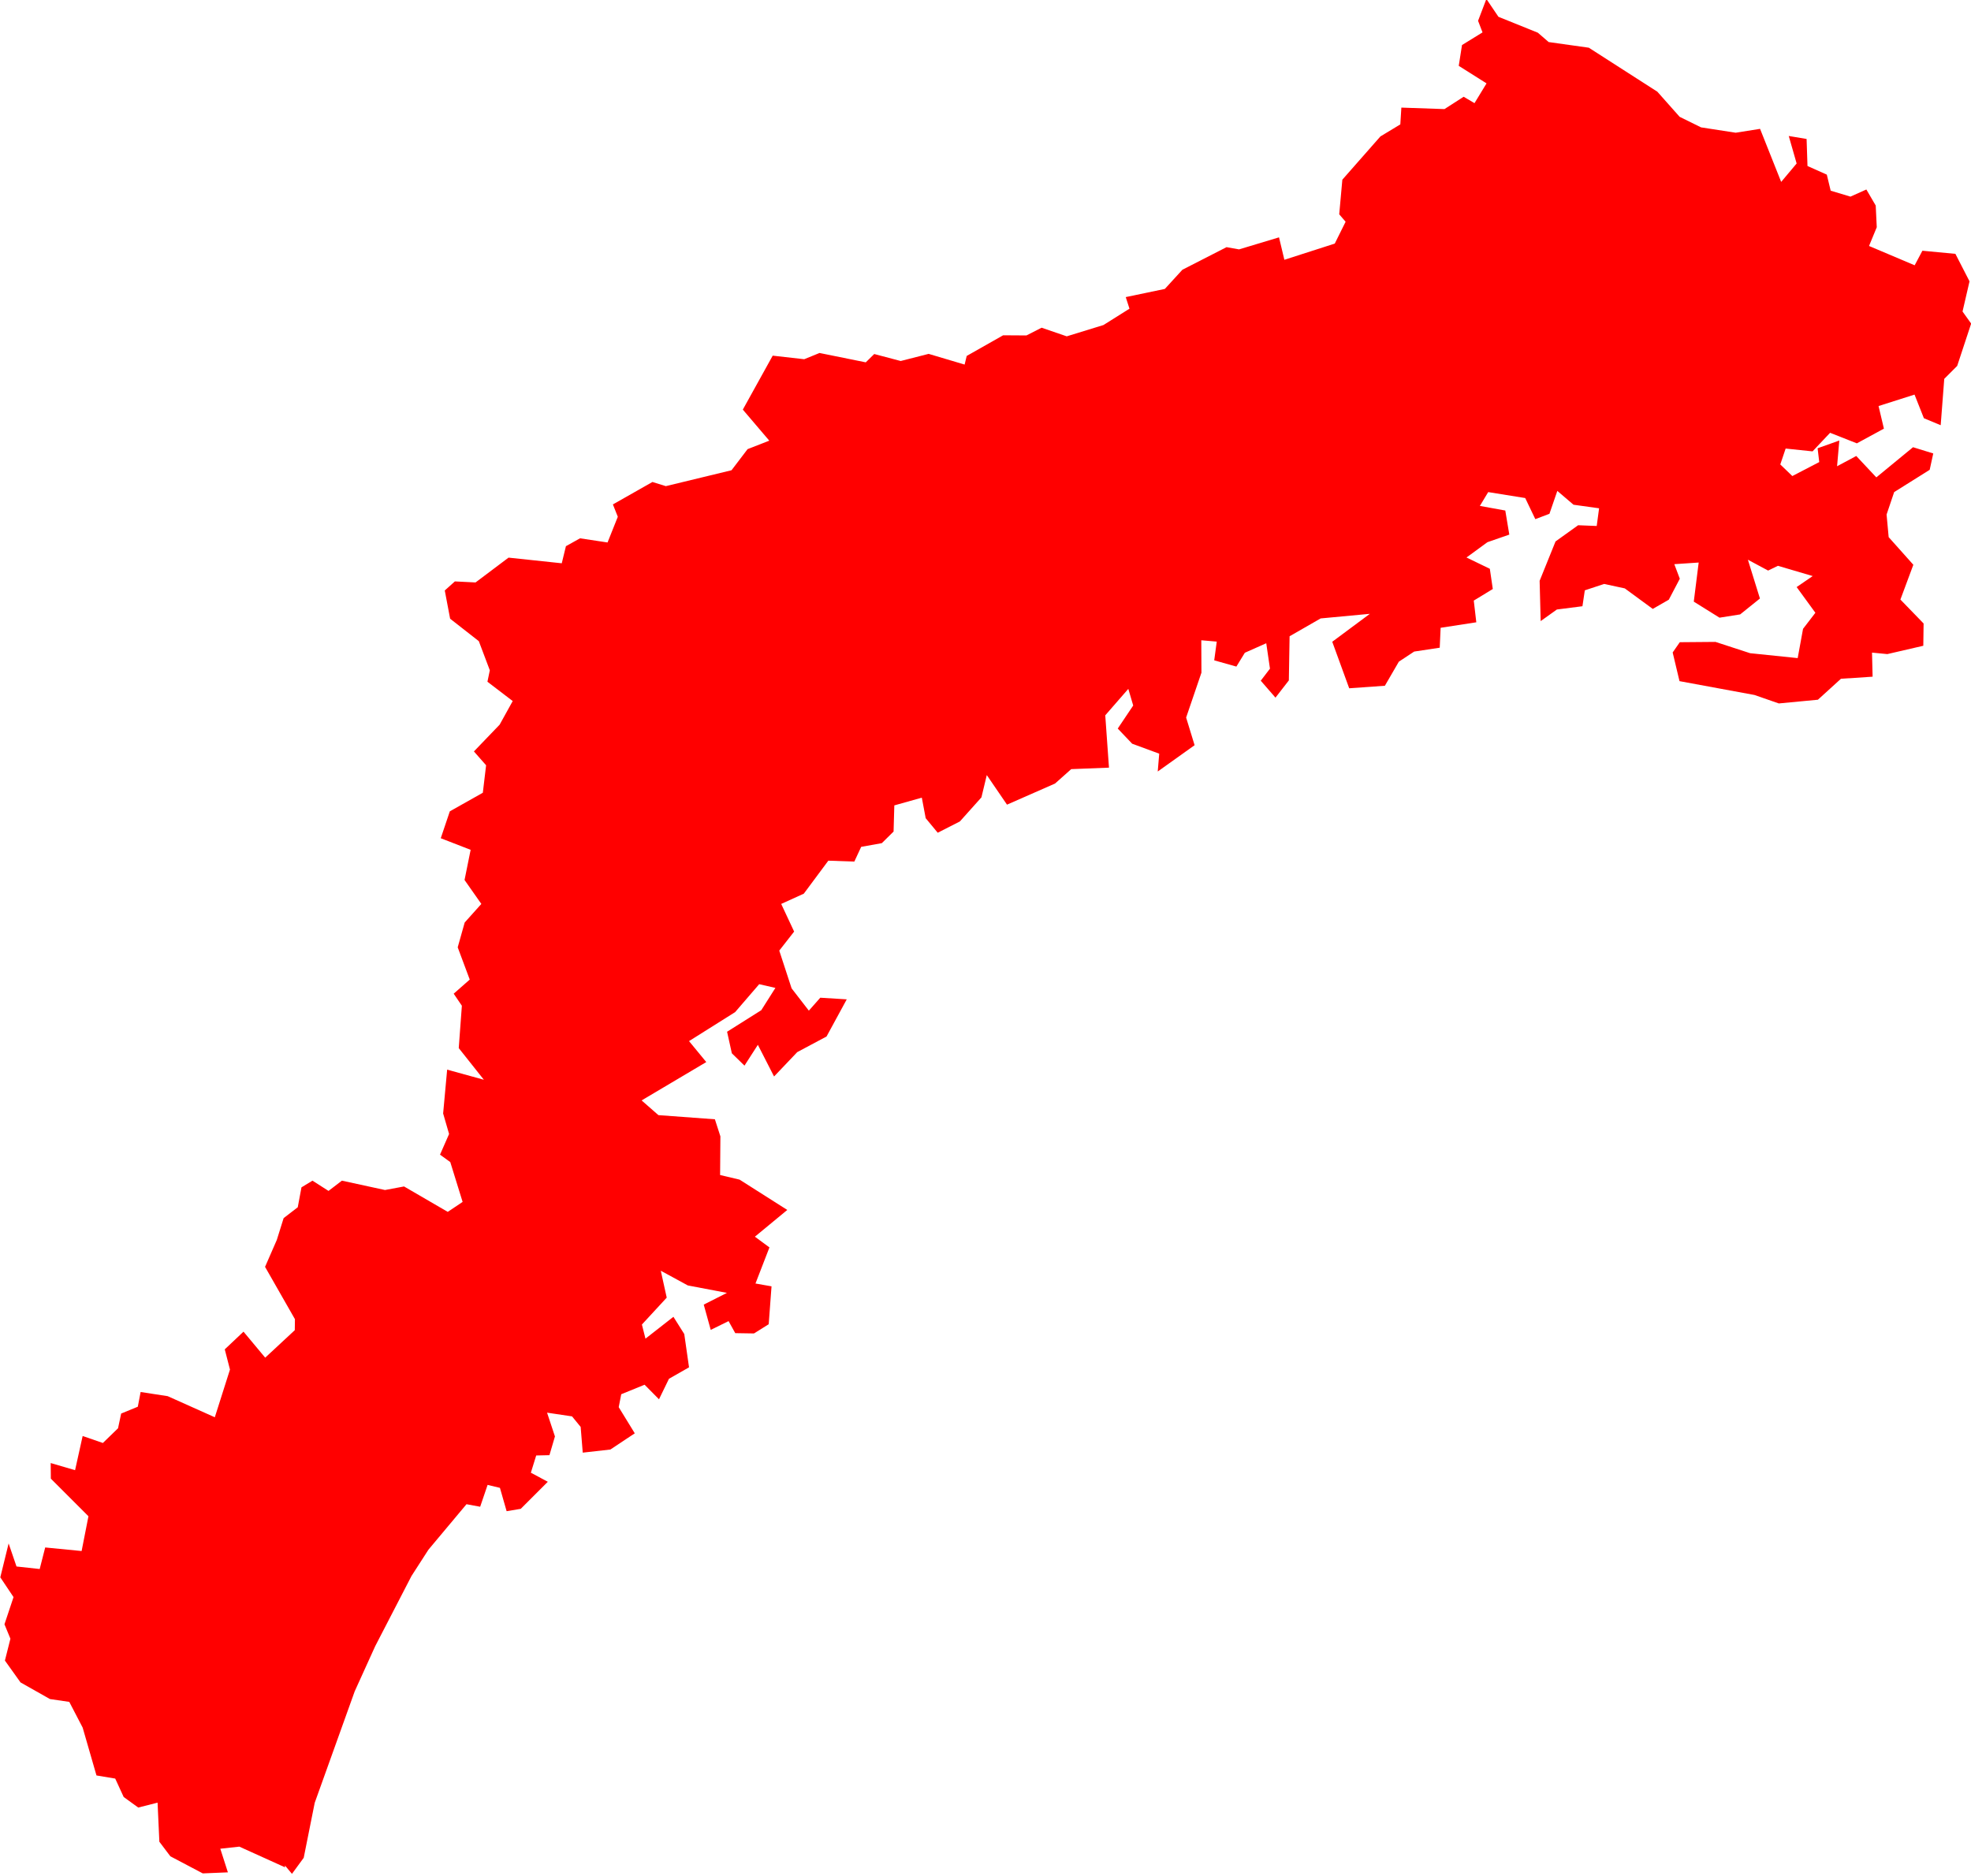 <svg version="1.1" xmlns="http://www.w3.org/2000/svg" xmlns:xlink="http://www.w3.org/1999/xlink" width="13.259" height="12.62" viewBox="0,0,13.259,12.62"><g transform="translate(-234.818,-197.784)"><g fill="#ff0000" fill-rule="evenodd" stroke="#ffffff" stroke-width="0" stroke-linecap="round" stroke-linejoin="round" stroke-miterlimit="10"><path d="M236.735,210.348l-0.307,-0.139l-0.128,0.014l0.051,0.159l-0.169,0.007l-0.218,-0.115l-0.074,-0.098l-0.012,-0.263l-0.13,0.033l-0.098,-0.071l-0.057,-0.124l-0.126,-0.021l-0.093,-0.322l-0.09,-0.173l-0.13,-0.019l-0.198,-0.112l-0.105,-0.147l0.037,-0.147l-0.04,-0.097l0.061,-0.183l-0.089,-0.133l0.056,-0.228l0.053,0.155l0.156,0.017l0.037,-0.145l0.245,0.024l0.046,-0.234l-0.253,-0.253l-0.001,-0.105l0.164,0.048l0.051,-0.23l0.136,0.047l0.102,-0.099l0.021,-0.099l0.112,-0.046l0.019,-0.099l0.182,0.028l0.317,0.142l0.102,-0.321l-0.035,-0.136l0.126,-0.119l0.146,0.175l0.199,-0.185l0.001,-0.074l-0.201,-0.352l0.079,-0.181l0.046,-0.147l0.095,-0.073l0.025,-0.134l0.074,-0.045l0.108,0.069l0.09,-0.069l0.29,0.063l0.128,-0.024l0.294,0.171l0.1,-0.067l-0.083,-0.268l-0.069,-0.05l0.061,-0.139l-0.04,-0.138l0.027,-0.295l0.247,0.068l-0.169,-0.213l0.021,-0.285l-0.055,-0.081l0.108,-0.095l-0.081,-0.217l0.047,-0.167l0.112,-0.125l-0.113,-0.161l0.041,-0.203l-0.201,-0.078l0.061,-0.181l0.222,-0.125l0.022,-0.185l-0.082,-0.093l0.173,-0.18l0.088,-0.159l-0.17,-0.13l0.016,-0.077l-0.074,-0.196l-0.193,-0.151l-0.036,-0.19l0.068,-0.061l0.139,0.007l0.222,-0.167l0.358,0.038l0.028,-0.115l0.095,-0.053l0.185,0.028l0.069,-0.173l-0.033,-0.083l0.266,-0.151l0.09,0.028l0.442,-0.107l0.108,-0.142l0.146,-0.057l-0.178,-0.209l0.201,-0.363l0.212,0.024l0.103,-0.042l0.311,0.063l0.057,-0.056l0.178,0.047l0.188,-0.048l0.242,0.072l0.014,-0.058l0.245,-0.139l0.157,0.001l0.102,-0.052l0.169,0.058l0.247,-0.076l0.175,-0.11l-0.025,-0.078l0.263,-0.055l0.118,-0.129l0.297,-0.152l0.084,0.015l0.269,-0.081l0.036,0.151l0.339,-0.109l0.073,-0.147l-0.043,-0.05l0.021,-0.233l0.256,-0.291l0.134,-0.081l0.007,-0.113l0.29,0.01l0.129,-0.083l0.073,0.043l0.081,-0.133l-0.187,-0.118l0.022,-0.14l0.138,-0.085l-0.03,-0.078l0.056,-0.147l0.081,0.12l0.265,0.107l0.073,0.063l0.27,0.038l0.461,0.296l0.15,0.169l0.144,0.071l0.233,0.036l0.164,-0.026l0.142,0.357l0.104,-0.124l-0.053,-0.185l0.12,0.02l0.006,0.182l0.13,0.058l0.026,0.108l0.133,0.04l0.107,-0.048l0.063,0.108l0.007,0.146l-0.052,0.126l0.307,0.13l0.052,-0.098l0.222,0.021l0.095,0.185l-0.047,0.203l0.058,0.081l-0.094,0.285l-0.087,0.087l-0.024,0.312l-0.113,-0.047l-0.063,-0.159l-0.242,0.077l0.036,0.152l-0.182,0.099l-0.18,-0.071l-0.118,0.125l-0.181,-0.019l-0.036,0.107l0.081,0.078l0.181,-0.094l-0.011,-0.093l0.146,-0.052l-0.015,0.173l0.129,-0.069l0.135,0.144l0.247,-0.203l0.136,0.042l-0.024,0.11l-0.239,0.15l-0.051,0.151l0.014,0.152l0.166,0.186l-0.087,0.234l0.156,0.161l-0.002,0.15l-0.242,0.056l-0.103,-0.01l0.004,0.162l-0.213,0.014l-0.155,0.141l-0.263,0.025l-0.164,-0.057l-0.504,-0.093l-0.046,-0.193l0.048,-0.069l0.24,-0.002l0.233,0.076l0.32,0.033l0.036,-0.197l0.083,-0.108l-0.126,-0.173l0.108,-0.074l-0.234,-0.069l-0.066,0.032l-0.136,-0.073l0.081,0.261l-0.133,0.107l-0.139,0.022l-0.173,-0.108l0.033,-0.263l-0.164,0.011l0.037,0.098l-0.074,0.141l-0.108,0.062l-0.188,-0.138l-0.139,-0.03l-0.13,0.043l-0.016,0.107l-0.172,0.022l-0.109,0.078l-0.007,-0.271l0.107,-0.265l0.152,-0.109l0.125,0.005l0.016,-0.119l-0.172,-0.024l-0.109,-0.093l-0.053,0.154l-0.095,0.036l-0.068,-0.142l-0.249,-0.04l-0.056,0.093l0.171,0.031l0.027,0.162l-0.147,0.051l-0.141,0.103l0.157,0.076l0.02,0.136l-0.128,0.078l0.017,0.146l-0.24,0.037l-0.006,0.134l-0.172,0.026l-0.103,0.068l-0.094,0.162l-0.24,0.017l-0.114,-0.313l0.253,-0.188l-0.331,0.031l-0.209,0.12l-0.005,0.297l-0.09,0.116l-0.099,-0.114l0.062,-0.081l-0.025,-0.171l-0.144,0.064l-0.057,0.093l-0.149,-0.042l0.017,-0.126l-0.104,-0.009l0.001,0.218l-0.103,0.302l0.057,0.186l-0.248,0.177l0.01,-0.12l-0.182,-0.067l-0.097,-0.102l0.104,-0.155l-0.033,-0.112l-0.155,0.178l0.025,0.352l-0.254,0.01l-0.109,0.097l-0.323,0.142l-0.136,-0.199l-0.036,0.15l-0.145,0.162l-0.149,0.076l-0.081,-0.098l-0.026,-0.138l-0.185,0.052l-0.005,0.176l-0.079,0.078l-0.139,0.025l-0.046,0.099l-0.175,-0.006l-0.165,0.222l-0.152,0.069l0.087,0.186l-0.1,0.128l0.083,0.254l0.116,0.15l0.077,-0.087l0.178,0.011l-0.136,0.25l-0.197,0.105l-0.156,0.164l-0.109,-0.213l-0.09,0.14l-0.085,-0.083l-0.032,-0.145l0.23,-0.145l0.095,-0.15l-0.109,-0.025l-0.162,0.188l-0.31,0.195l0.116,0.141l-0.435,0.258l0.113,0.099l0.38,0.028l0.037,0.115l-0.002,0.26l0.131,0.031l0.321,0.204l-0.218,0.18l0.098,0.072l-0.094,0.243l0.108,0.019l-0.019,0.255l-0.099,0.062l-0.126,-0.002l-0.045,-0.081l-0.12,0.059l-0.047,-0.17l0.156,-0.079l-0.263,-0.05l-0.182,-0.099l0.04,0.181l-0.167,0.181l0.024,0.095l0.188,-0.147l0.073,0.116l0.032,0.224l-0.135,0.077l-0.067,0.138l-0.097,-0.098l-0.157,0.064l-0.017,0.087l0.108,0.176l-0.164,0.109l-0.186,0.021l-0.014,-0.173l-0.058,-0.071l-0.168,-0.025l0.053,0.16l-0.037,0.126l-0.089,0.002l-0.036,0.116l0.114,0.061l-0.182,0.182l-0.095,0.016l-0.045,-0.157l-0.083,-0.02l-0.05,0.147l-0.092,-0.017l-0.256,0.306l-0.114,0.177l-0.244,0.472l-0.138,0.304l-0.269,0.75l-0.074,0.37l-0.079,0.108l-0.047,-0.056"></path></g></g></svg>